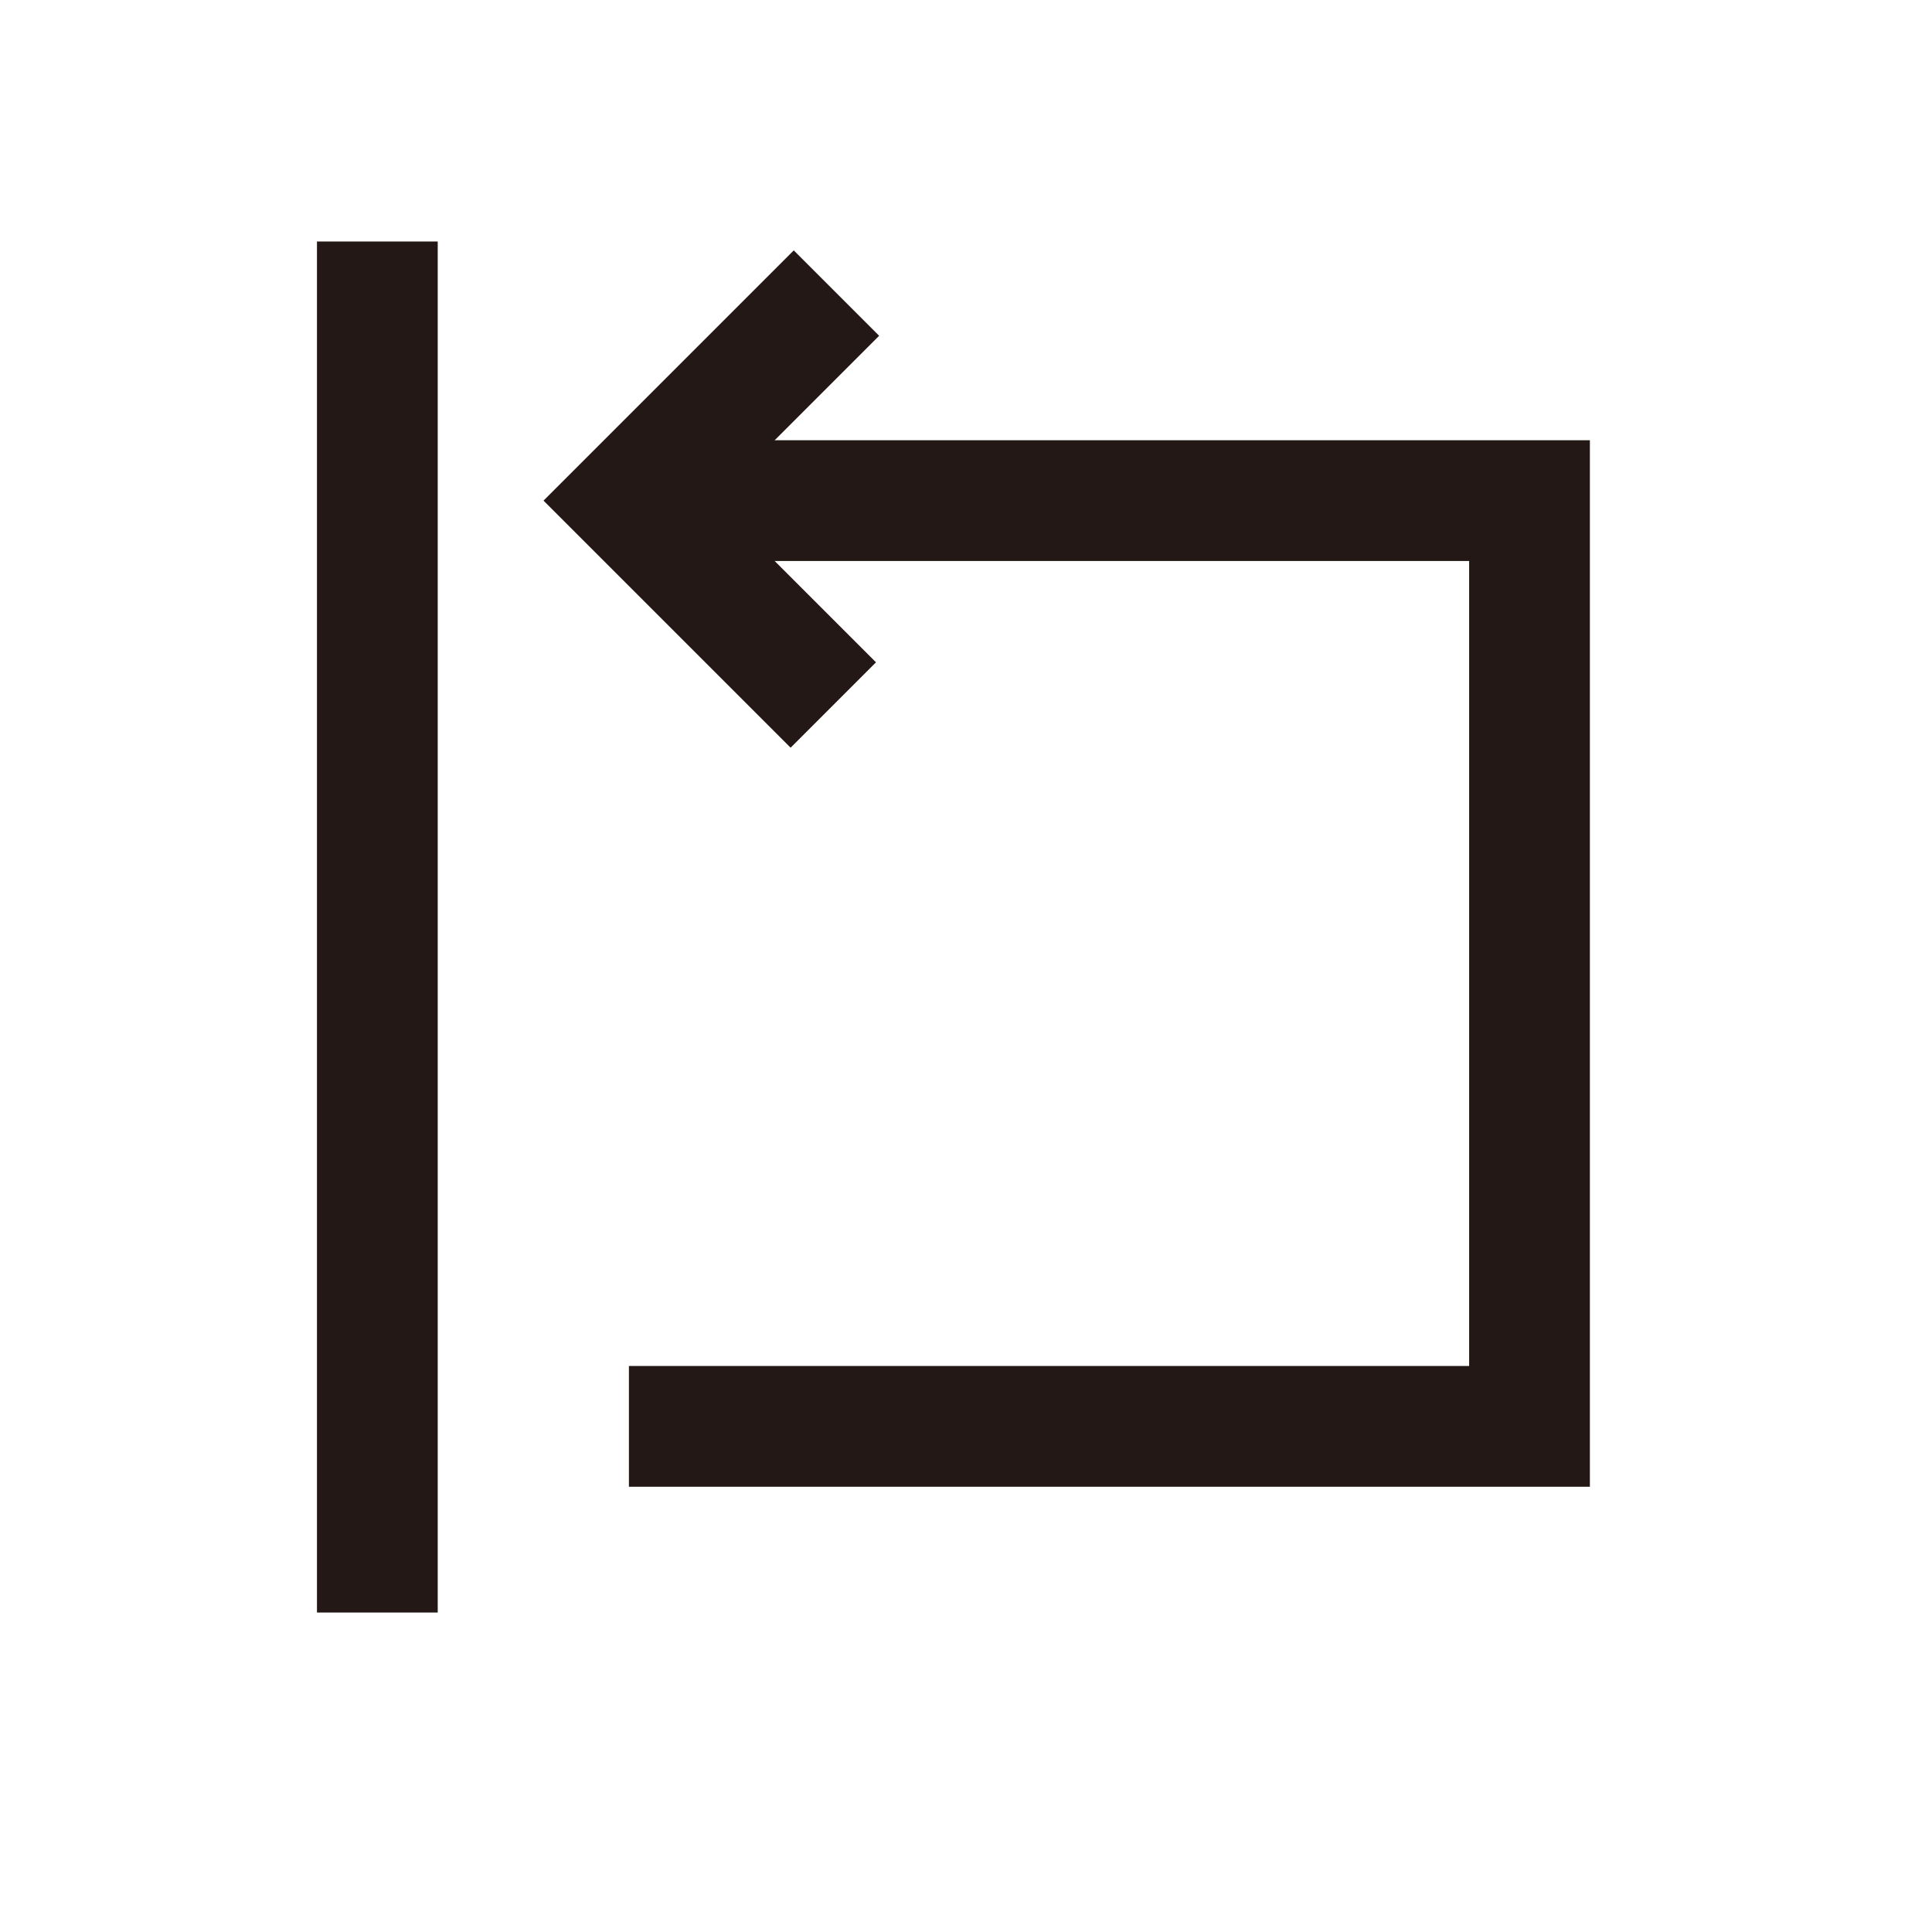 <?xml version="1.0" encoding="utf-8"?>
<!-- Generator: Adobe Illustrator 16.0.0, SVG Export Plug-In . SVG Version: 6.00 Build 0)  -->
<!DOCTYPE svg PUBLIC "-//W3C//DTD SVG 1.1//EN" "http://www.w3.org/Graphics/SVG/1.1/DTD/svg11.dtd">
<svg version="1.1" id="圖層_1" xmlns="http://www.w3.org/2000/svg" xmlns:xlink="http://www.w3.org/1999/xlink" x="0px" y="0px"
	 width="128px" height="128px" viewBox="0 0 128 128" enable-background="new 0 0 128 128" xml:space="preserve">
<line fill="none" stroke="#231815" stroke-width="8" stroke-miterlimit="10" x1="25" y1="16" x2="25" y2="106.834"/>
<polyline fill="none" stroke="#231815" stroke-width="8" stroke-miterlimit="10" points="41.667,94.5 101.334,94.5 101.334,33.167 
	100.5,33.167 41.667,33.167 "/>
<polyline fill="none" stroke="#231815" stroke-width="8" stroke-miterlimit="10" points="55.208,46.708 41.667,33.167 
	55.417,19.417 "/>
</svg>
